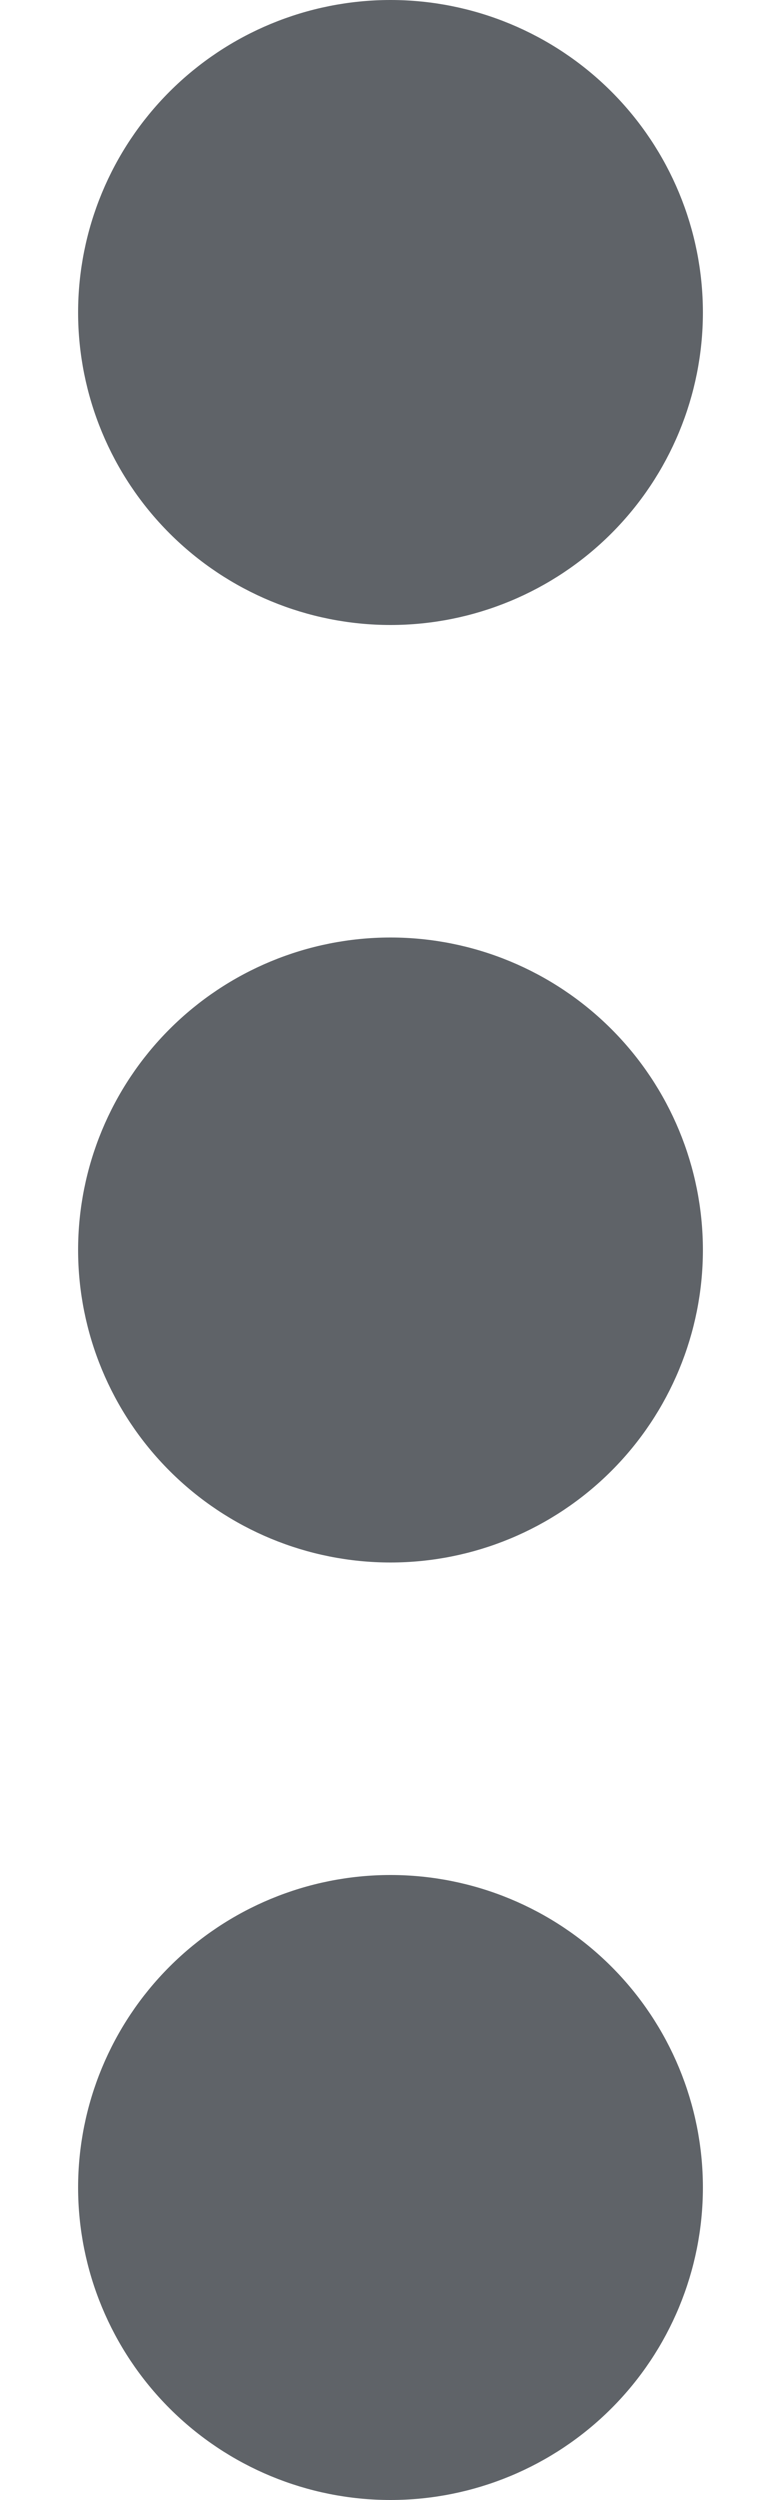 <svg width="5" height="16" viewBox="0 0 5 16" fill="none" xmlns="http://www.w3.org/2000/svg">
<path d="M0.5 8C0.5 8.53 0.711 9.039 1.086 9.414C1.461 9.789 1.97 10 2.5 10C3.03 10 3.539 9.789 3.914 9.414C4.289 9.039 4.5 8.53 4.5 8C4.5 7.47 4.289 6.961 3.914 6.586C3.539 6.211 3.03 6 2.5 6C1.97 6 1.461 6.211 1.086 6.586C0.711 6.961 0.5 7.47 0.5 8ZM0.5 2C0.5 2.53 0.711 3.039 1.086 3.414C1.461 3.789 1.97 4 2.5 4C3.03 4 3.539 3.789 3.914 3.414C4.289 3.039 4.5 2.53 4.5 2C4.5 1.47 4.289 0.961 3.914 0.586C3.539 0.211 3.03 0 2.5 0C1.97 0 1.461 0.211 1.086 0.586C0.711 0.961 0.5 1.47 0.5 2ZM0.5 14C0.5 14.53 0.711 15.039 1.086 15.414C1.461 15.789 1.97 16 2.5 16C3.03 16 3.539 15.789 3.914 15.414C4.289 15.039 4.5 14.53 4.5 14C4.5 13.47 4.289 12.961 3.914 12.586C3.539 12.211 3.03 12 2.5 12C1.97 12 1.461 12.211 1.086 12.586C0.711 12.961 0.5 13.47 0.5 14Z" fill="#5F6368"/>
</svg>
